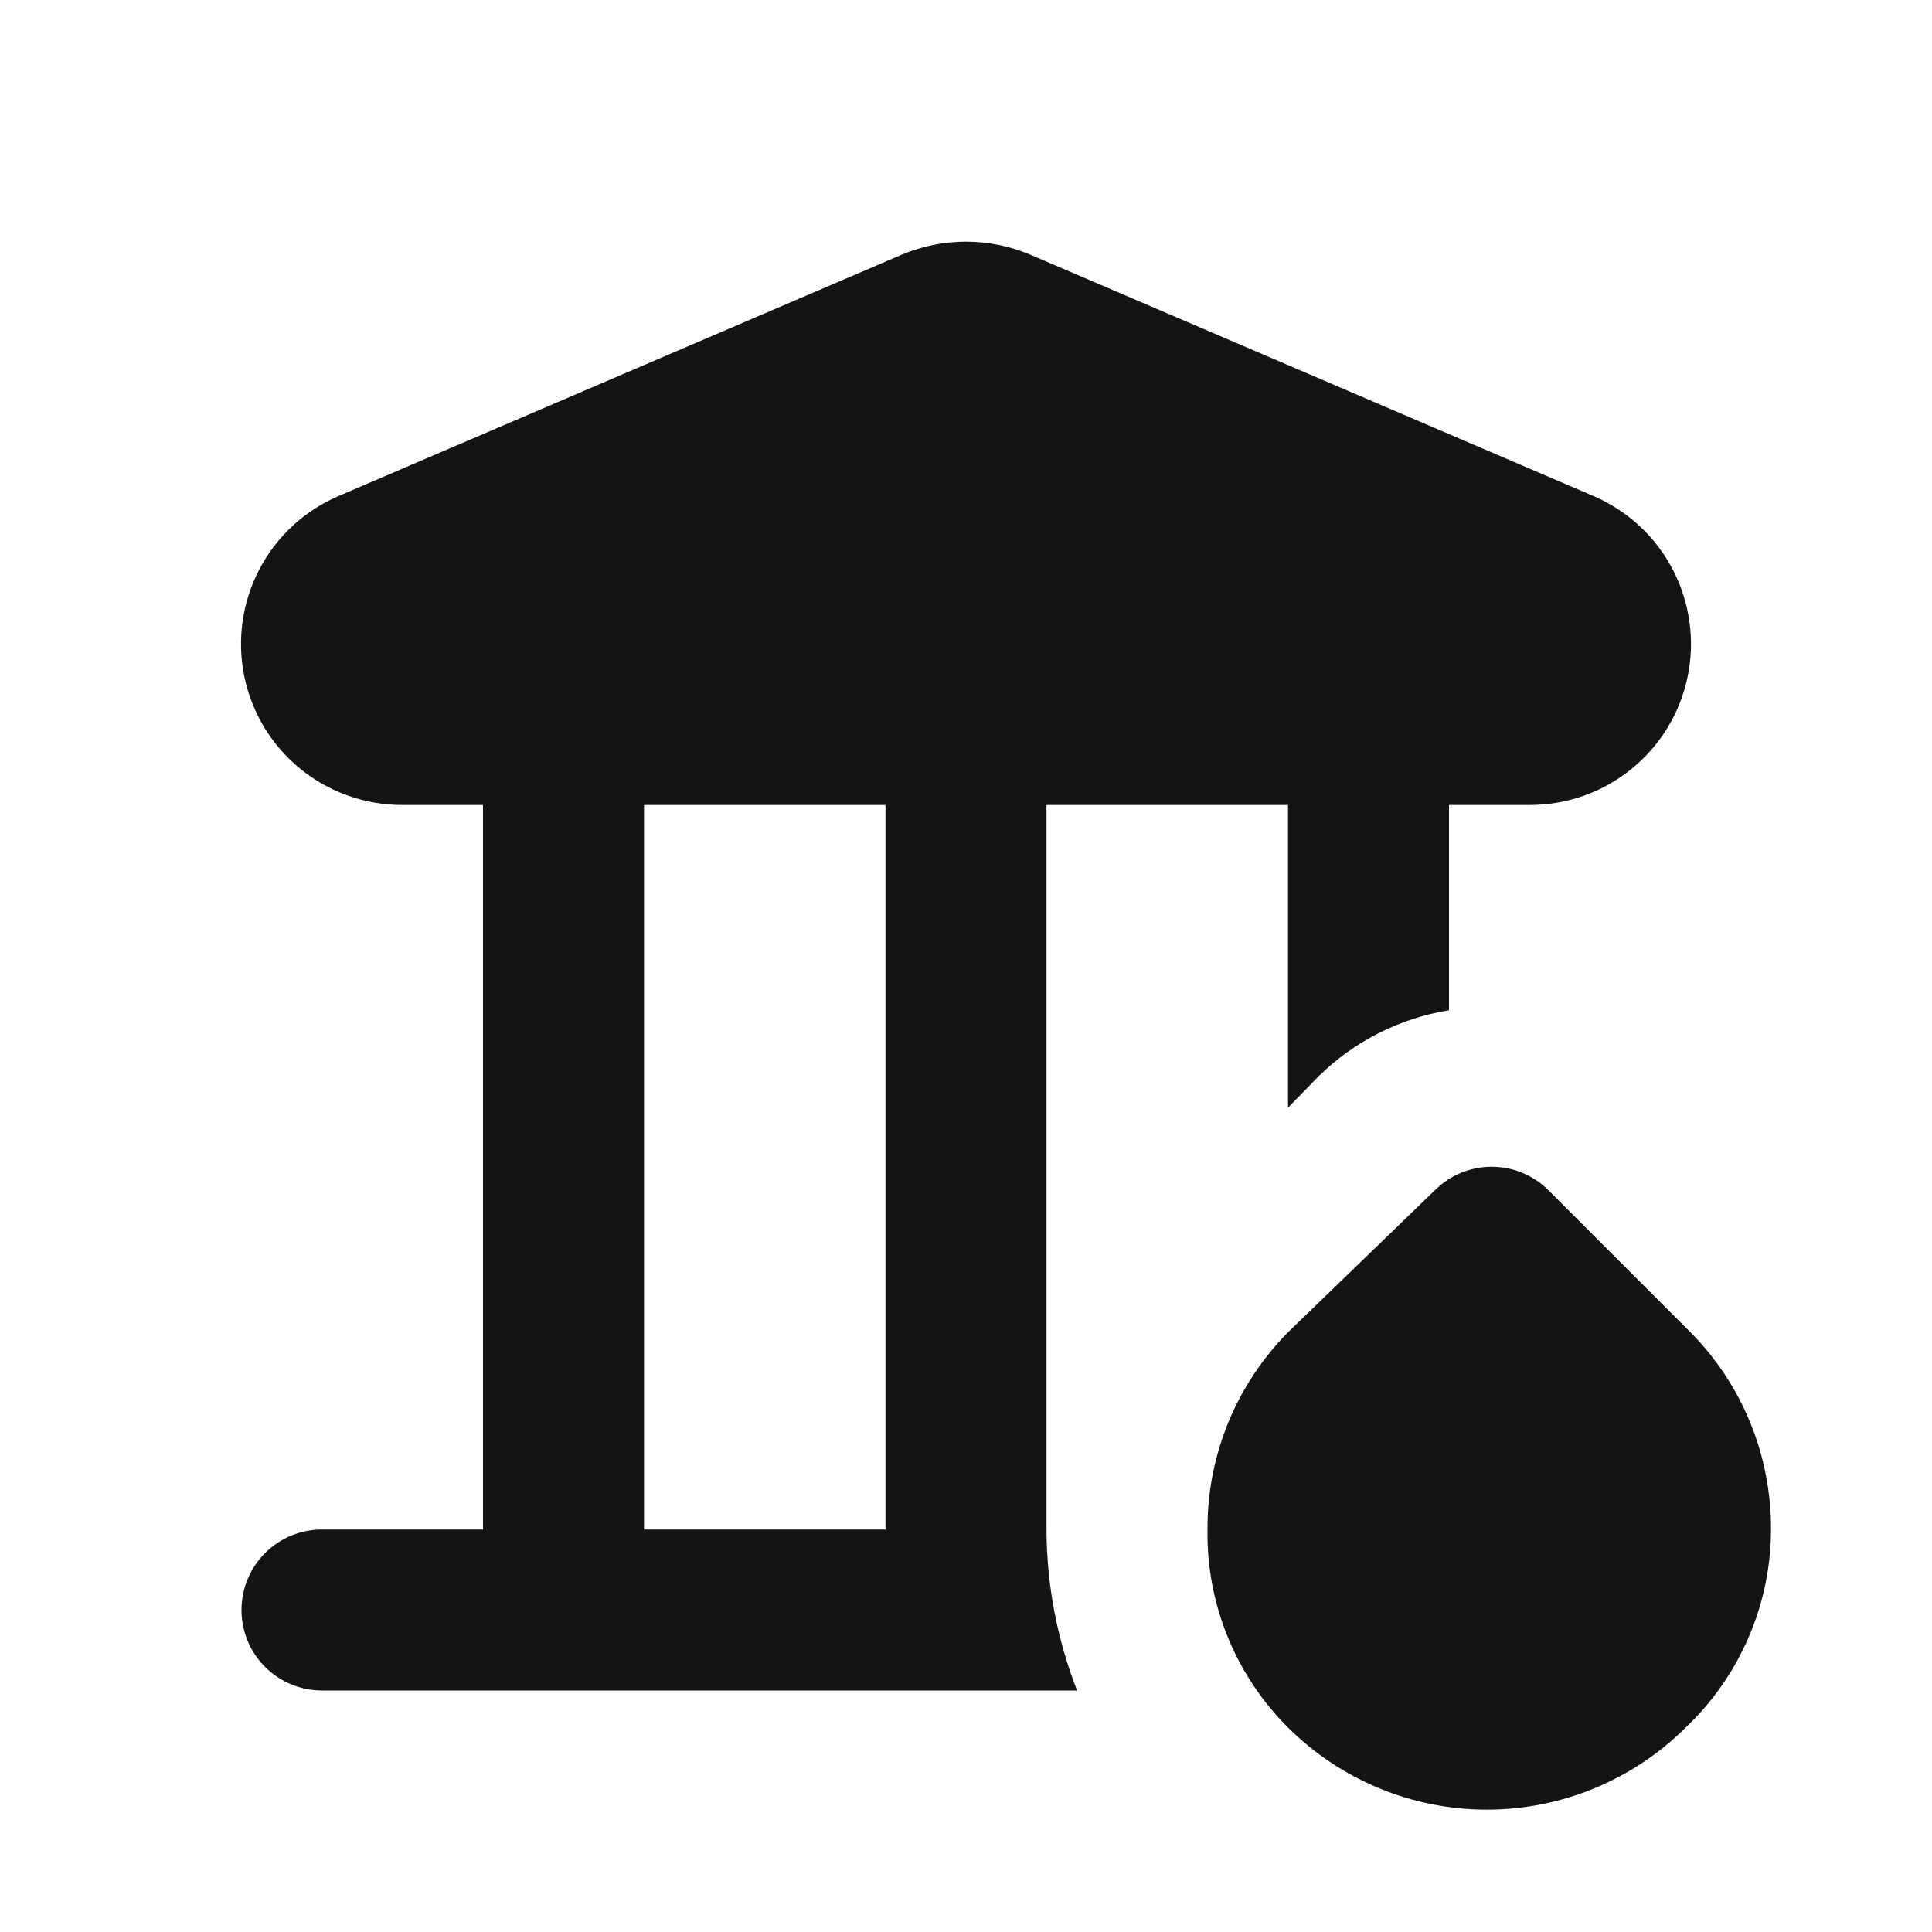 <svg width="24" height="24" viewBox="0 0 24 24" fill="none" xmlns="http://www.w3.org/2000/svg">
<path d="M21 16.55L19.24 14.79C19.147 14.696 19.036 14.622 18.915 14.571C18.793 14.52 18.662 14.494 18.53 14.494C18.398 14.494 18.267 14.52 18.145 14.571C18.023 14.622 17.913 14.696 17.82 14.79L16 16.55C15.355 17.202 14.995 18.083 15 19C14.993 19.456 15.078 19.909 15.25 20.332C15.422 20.754 15.677 21.138 16 21.46C16.656 22.113 17.544 22.48 18.47 22.48C19.396 22.48 20.284 22.113 20.94 21.46C21.274 21.143 21.54 20.762 21.722 20.339C21.905 19.916 21.999 19.46 22 19C22.004 18.083 21.645 17.202 21 16.55ZM13 19V10H16V13.76L16.38 13.37C16.822 12.936 17.388 12.649 18 12.55V10H19C19.462 10.001 19.909 9.843 20.267 9.552C20.626 9.261 20.872 8.855 20.965 8.403C21.058 7.951 20.992 7.481 20.778 7.072C20.564 6.663 20.215 6.341 19.79 6.16L12.79 3.16C12.54 3.056 12.271 3.002 12 3.002C11.729 3.002 11.46 3.056 11.21 3.16L4.21 6.16C3.785 6.341 3.436 6.663 3.222 7.072C3.008 7.481 2.942 7.951 3.035 8.403C3.128 8.855 3.374 9.261 3.732 9.552C4.091 9.843 4.538 10.001 5 10H6V19H4C3.735 19 3.48 19.105 3.293 19.293C3.105 19.48 3 19.735 3 20C3 20.265 3.105 20.52 3.293 20.707C3.48 20.895 3.735 21 4 21H13.38C13.131 20.363 13.002 19.684 13 19ZM11 19H8V10H11V19Z" fill="#141414"/>
</svg>
